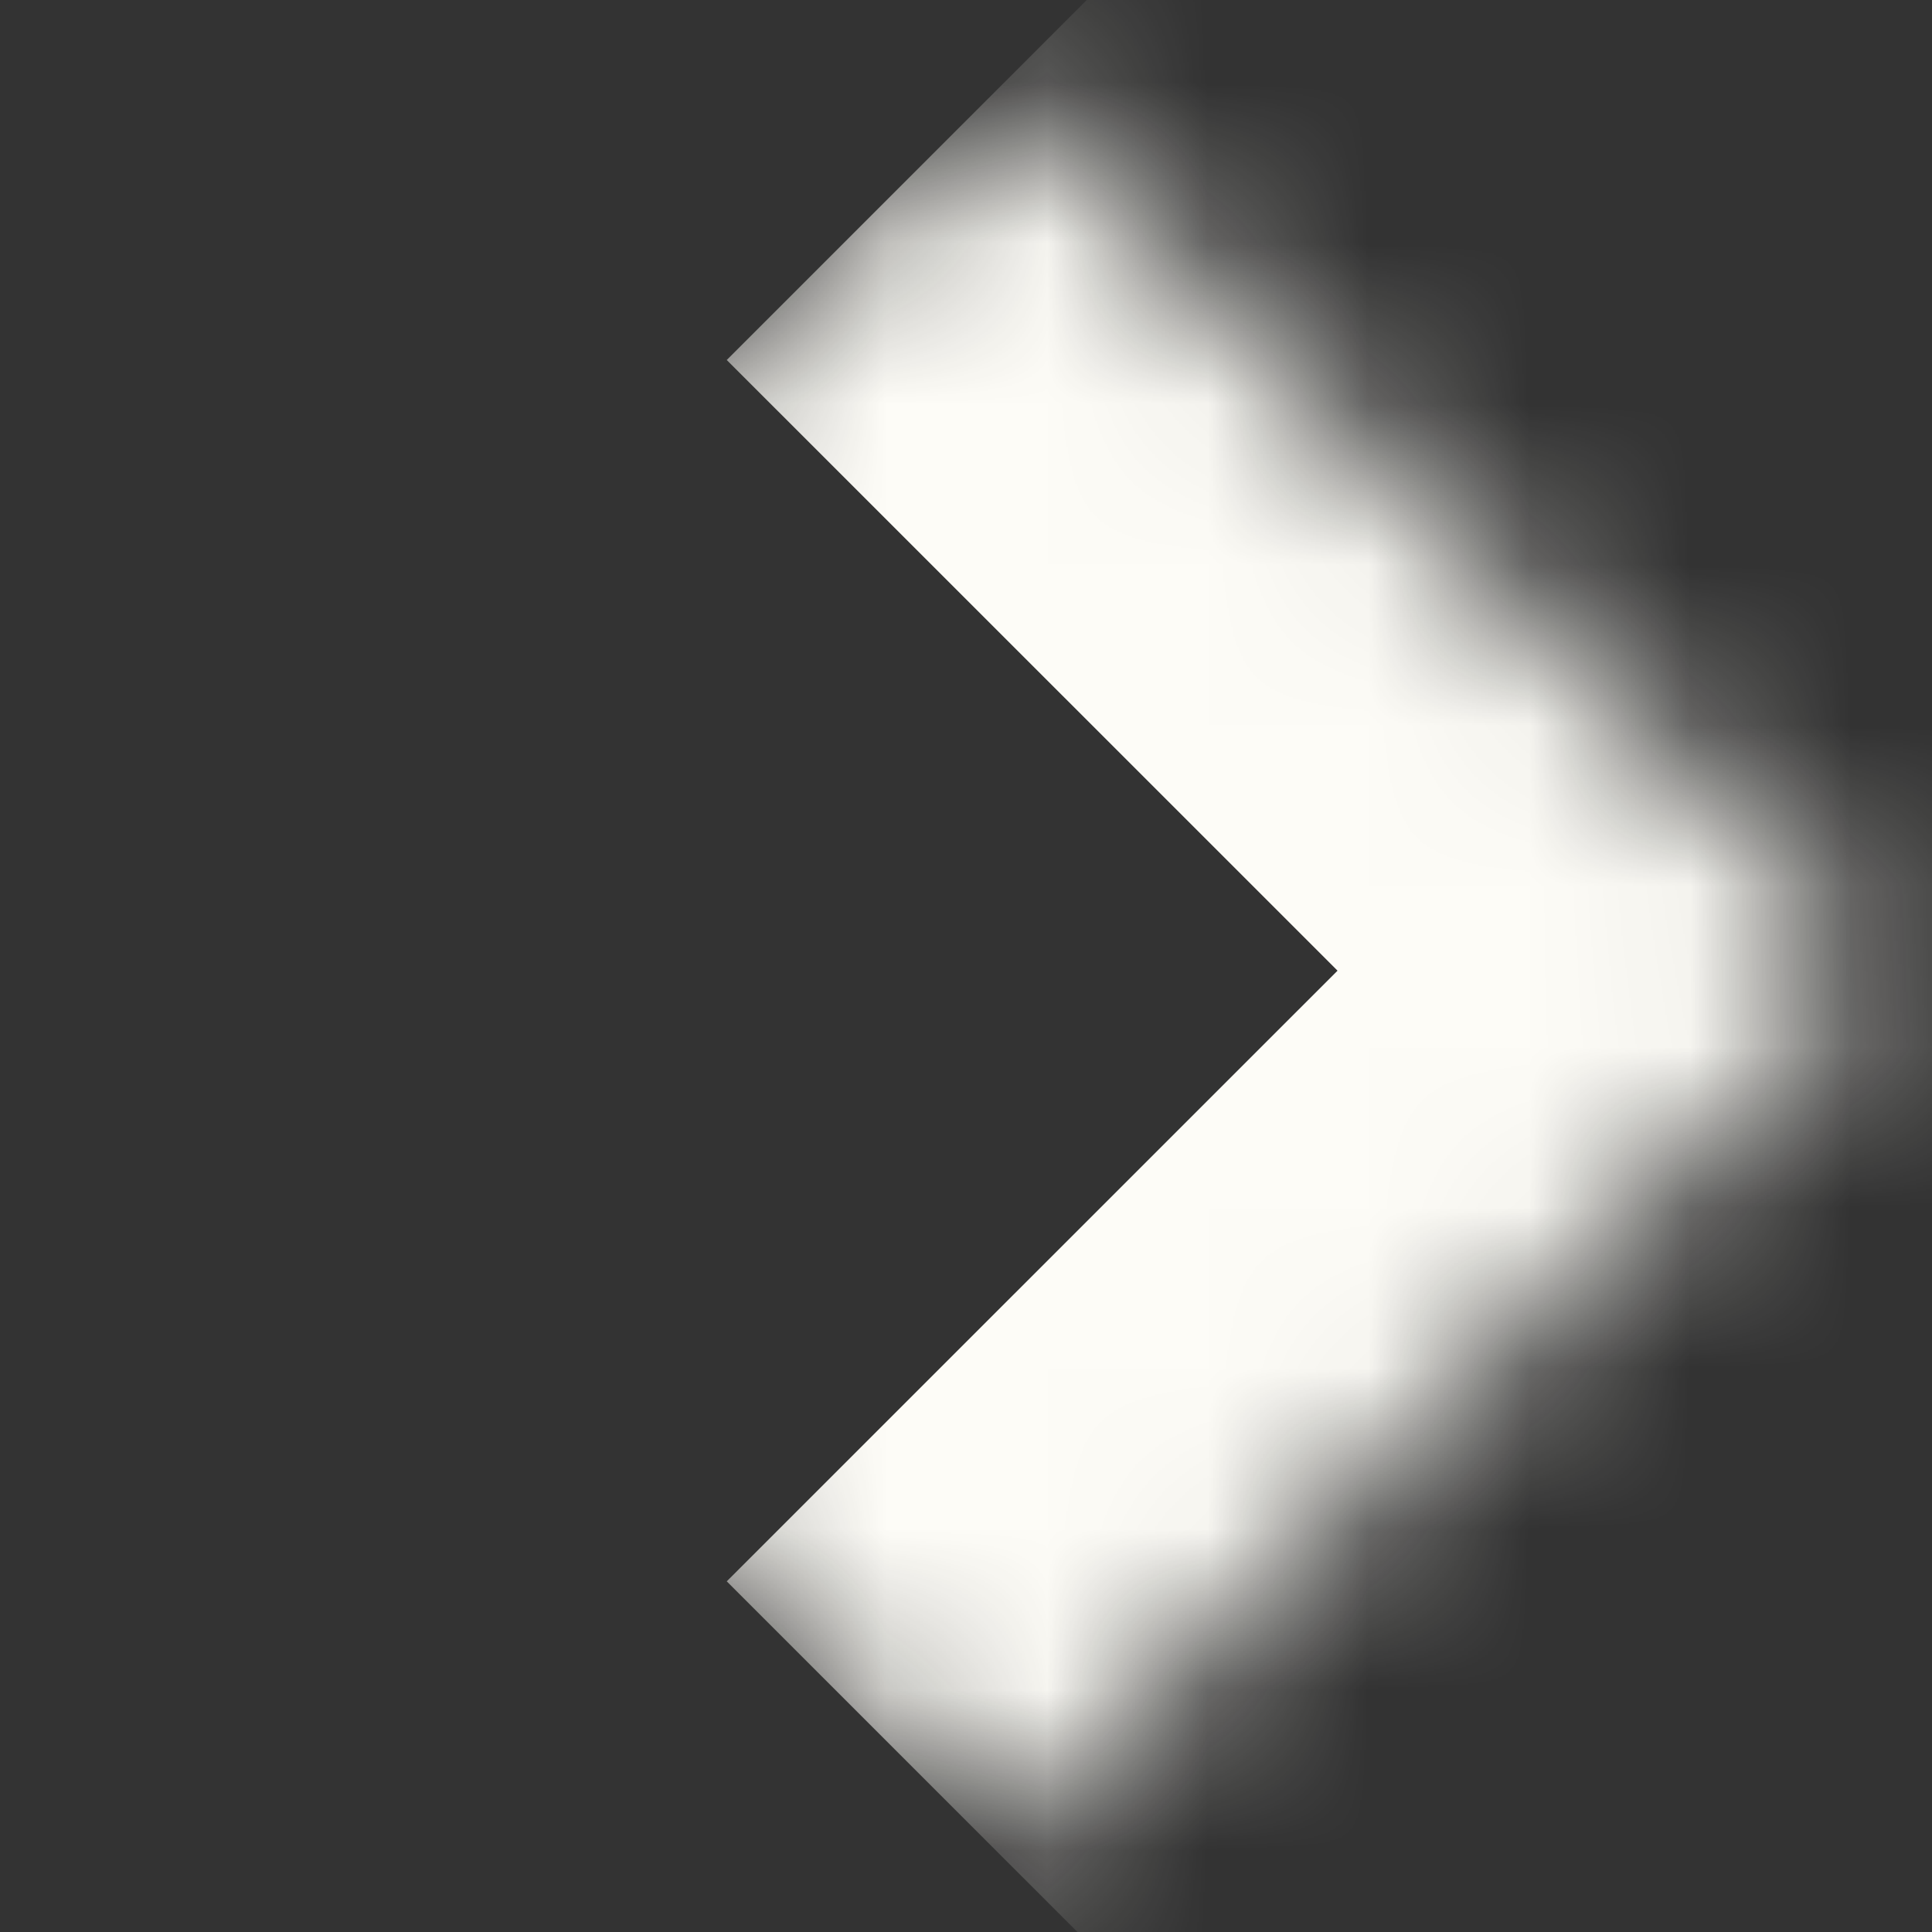 <svg width="12" height="12" viewBox="0 0 12 12" fill="none" xmlns="http://www.w3.org/2000/svg">
<rect x="0" y="0" width="12" height="12" fill="#333333" stroke="none"/>
<mask id="path-1-inside-1_1_286" fill="white">
<path d="M0.721 6.029L6.211 0.539L11.702 6.029L6.211 11.519L0.721 6.029Z"/>
</mask>
<path d="M11.702 6.029L13.399 7.726L15.096 6.029L13.399 4.332L11.702 6.029ZM6.211 0.539L4.514 2.236L10.005 7.726L11.702 6.029L13.399 4.332L7.908 -1.158L6.211 0.539ZM11.702 6.029L10.005 4.332L4.514 9.822L6.211 11.519L7.908 13.216L13.399 7.726L11.702 6.029Z" fill="#FDFCF7" mask="url(#path-1-inside-1_1_286)"/>
</svg>
